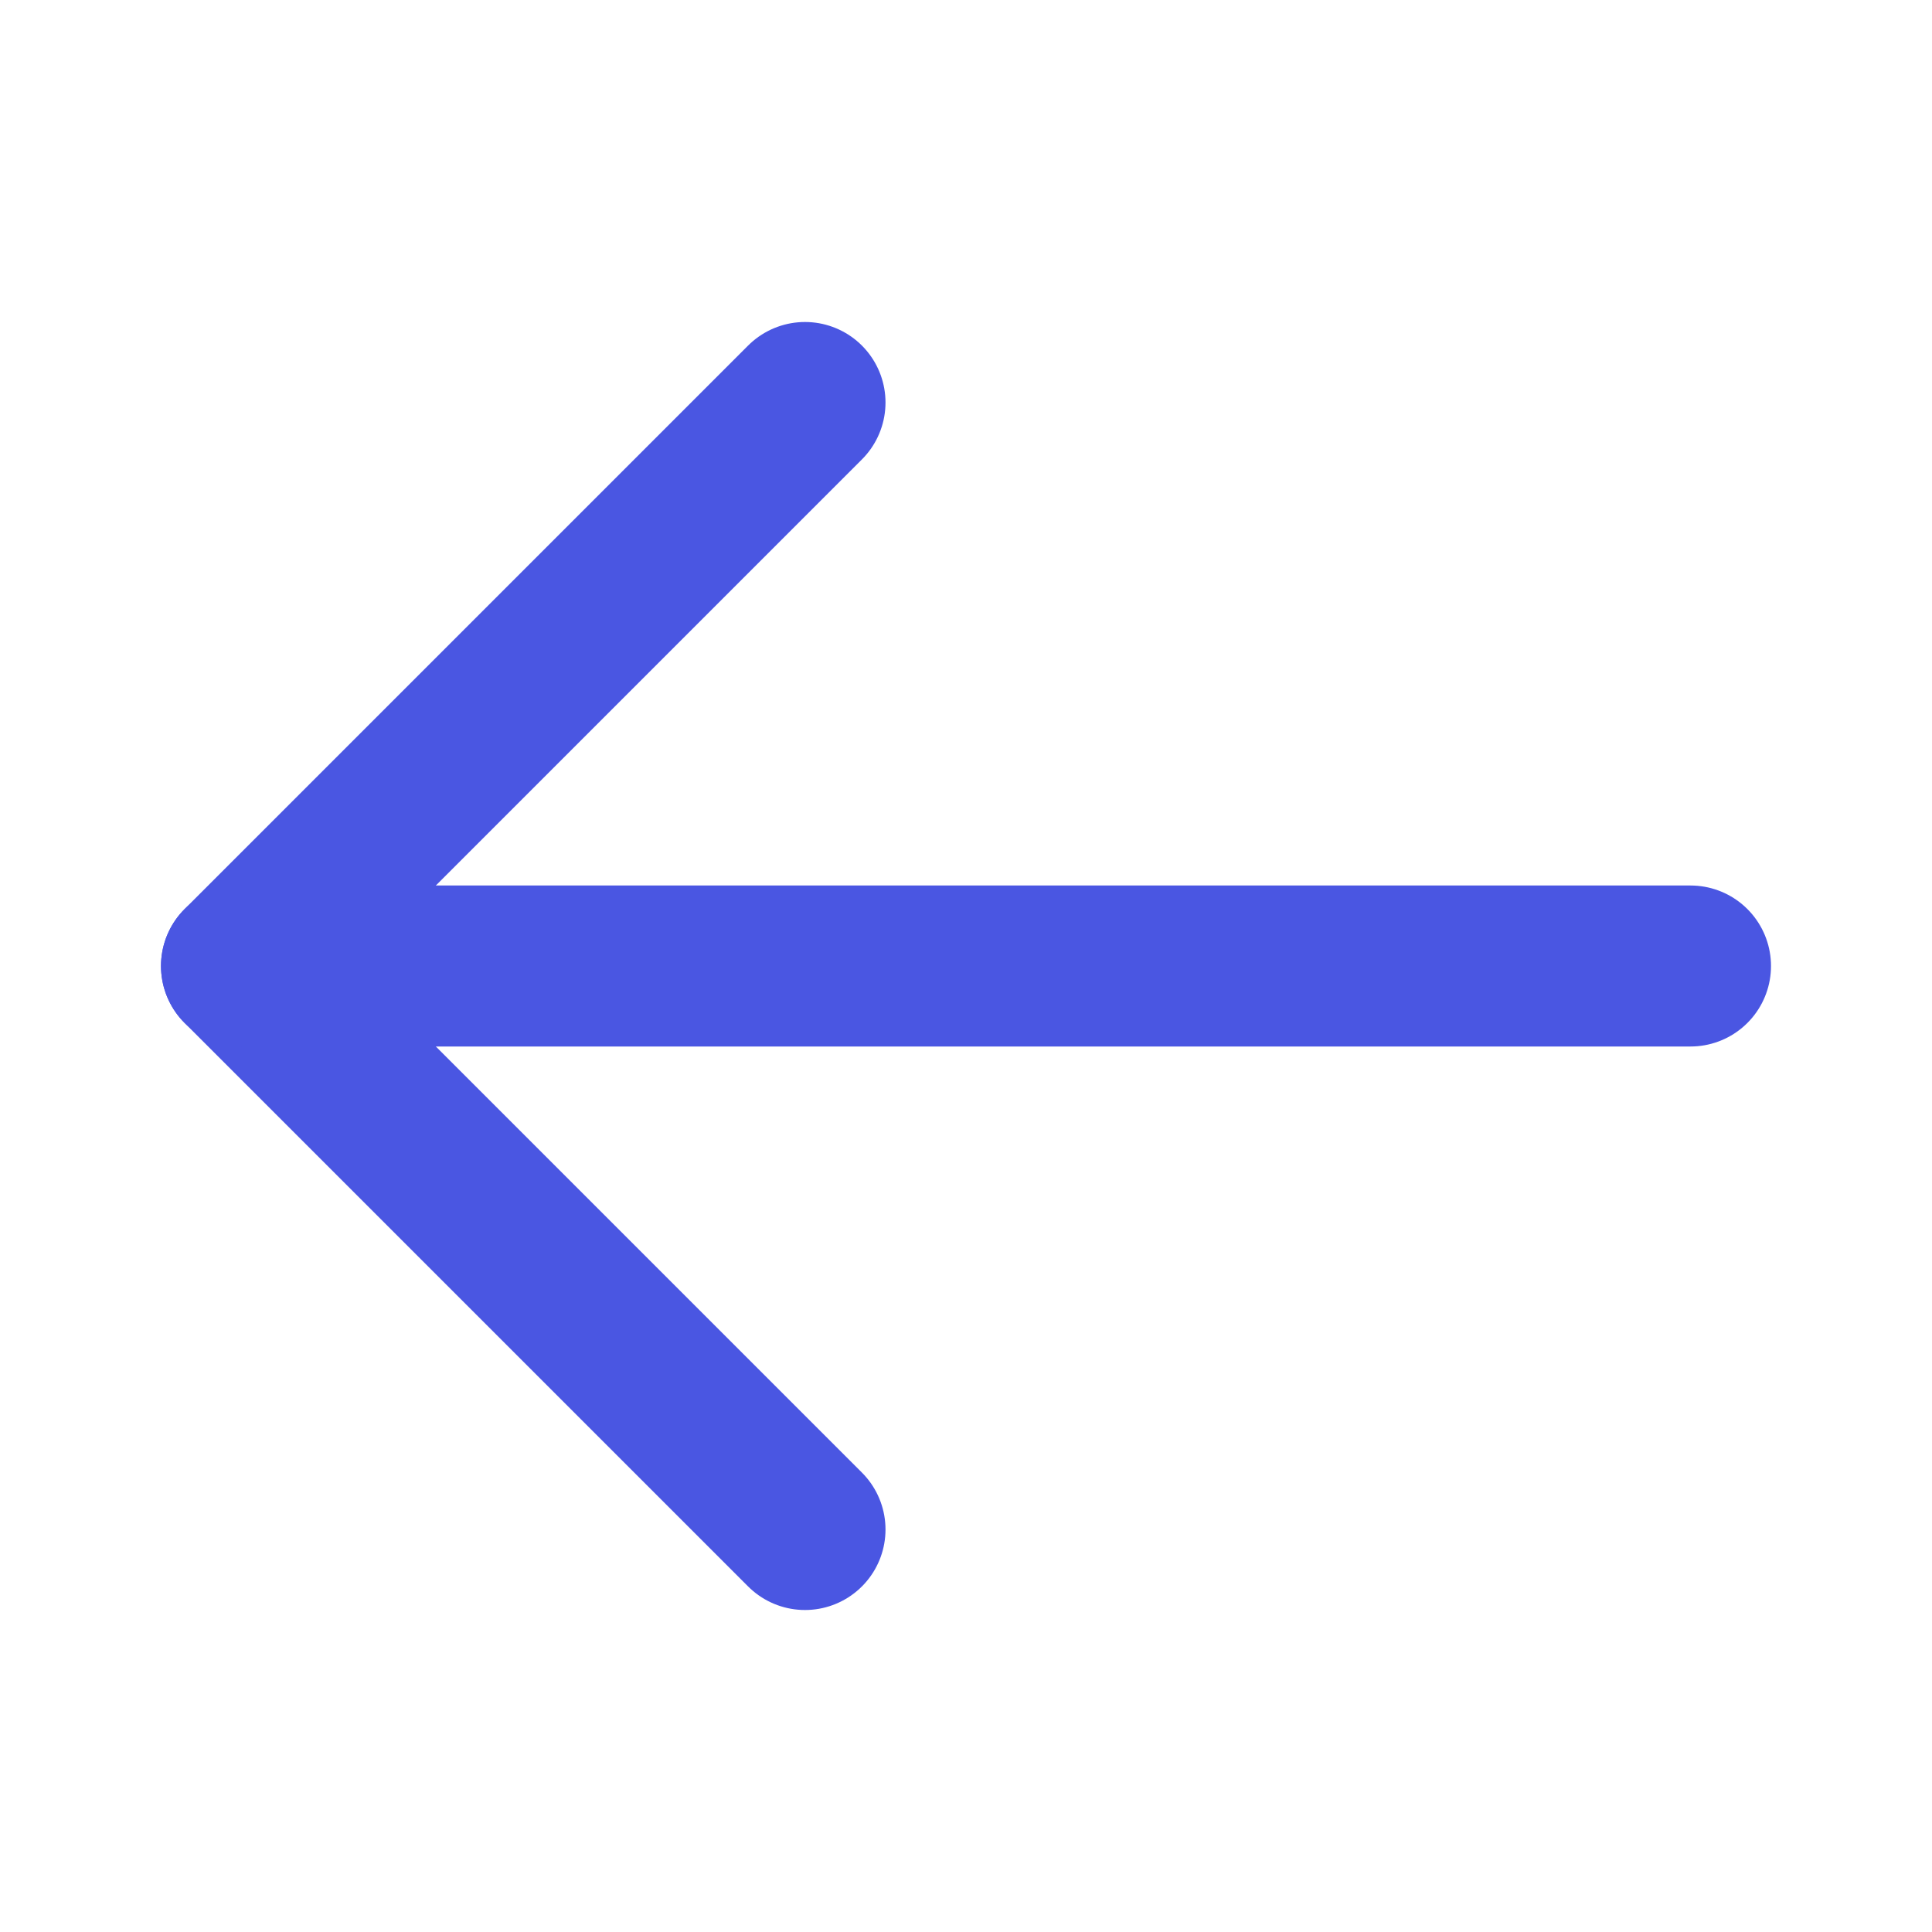 <svg class="icon line" width="32" height="32" id="left" xmlns="http://www.w3.org/2000/svg" viewBox="0 0 24 24"><polyline points="10 19 3 12 10 5" style="fill: none; stroke: rgb(74, 86, 226); stroke-linecap: round; stroke-linejoin: round; stroke-width: 2;"></polyline><line x1="3" y1="12" x2="21" y2="12" style="fill: none; stroke: rgb(74, 86, 226); stroke-linecap: round; stroke-linejoin: round; stroke-width: 2;"></line></svg>